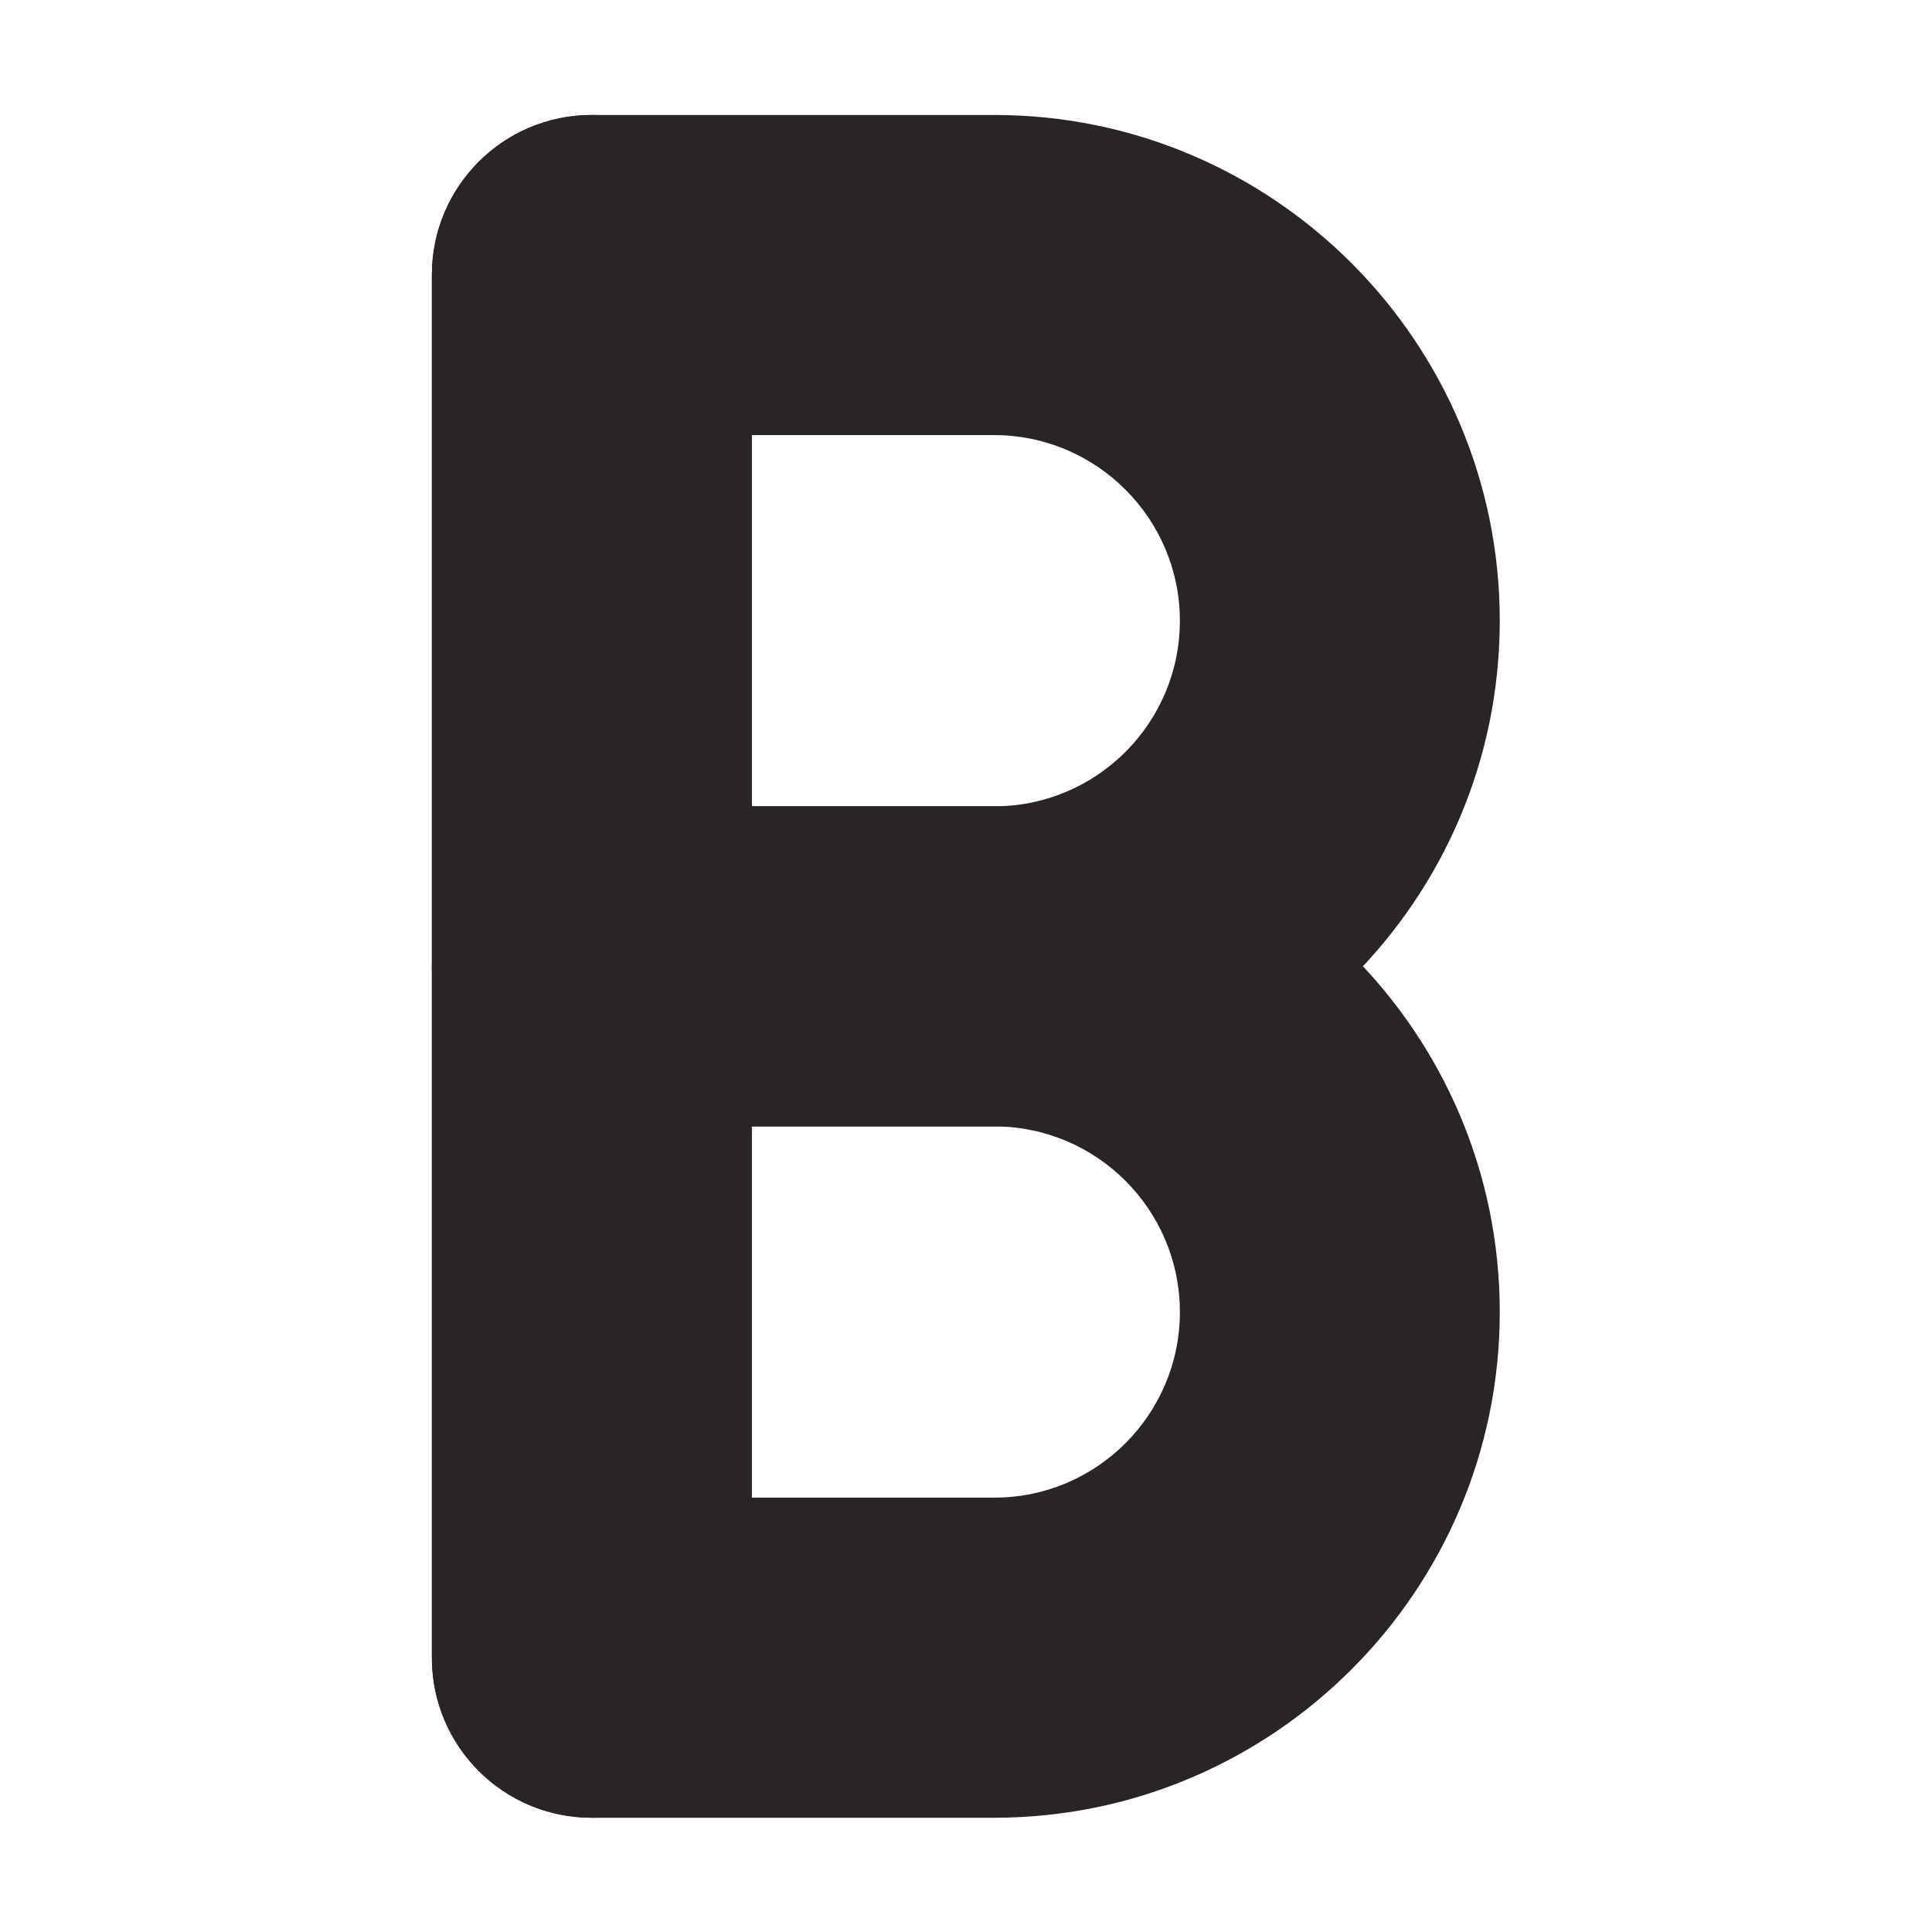 <svg xmlns="http://www.w3.org/2000/svg" xmlns:xlink="http://www.w3.org/1999/xlink" width="1024" zoomAndPan="magnify" viewBox="0 0 768 768" height="1024" preserveAspectRatio="xMidYMid meet" version="1.0"><defs><clipPath id="cbb2c9190a"><path d="M 171.68 320 L 596.18 320 L 596.18 722.77 L 171.68 722.77 Z M 171.68 320 " clip-rule="nonzero"/></clipPath><clipPath id="d9416f7dea"><path d="M 395.16 722.586 L 235.262 722.586 C 200.09 722.586 171.68 694.156 171.68 658.961 L 171.68 384.145 C 171.68 348.945 200.09 320.516 235.262 320.516 L 395.293 320.516 C 506.086 320.516 596.18 410.68 596.18 521.551 C 596.18 632.426 505.949 722.586 395.16 722.586 Z M 298.84 595.332 L 395.293 595.332 C 436.012 595.332 469.02 562.164 469.02 521.551 C 469.02 480.805 435.875 447.77 395.293 447.77 L 298.84 447.77 Z M 298.84 595.332 " clip-rule="nonzero"/></clipPath><clipPath id="1365408ab3"><path d="M 171.68 45.52 L 596.18 45.52 L 596.18 448 L 171.68 448 Z M 171.68 45.52 " clip-rule="nonzero"/></clipPath><clipPath id="2aafd7e07e"><path d="M 395.16 447.77 L 235.262 447.77 C 200.09 447.77 171.68 419.344 171.68 384.145 L 171.68 109.328 C 171.68 74.133 200.09 45.703 235.262 45.703 L 395.293 45.703 C 506.086 45.703 596.18 135.863 596.18 246.738 C 596.18 357.609 505.949 447.77 395.16 447.77 Z M 298.84 320.516 L 395.293 320.516 C 436.012 320.516 469.02 287.352 469.02 246.738 C 469.02 206.125 435.875 172.957 395.16 172.957 L 298.84 172.957 Z M 298.84 320.516 " clip-rule="nonzero"/></clipPath><clipPath id="725f742b5c"><path d="M 171.68 45.52 L 299 45.52 L 299 722.77 L 171.68 722.77 Z M 171.68 45.52 " clip-rule="nonzero"/></clipPath><clipPath id="d973924ee8"><path d="M 235.262 722.586 C 200.09 722.586 171.68 694.156 171.68 658.961 L 171.68 109.328 C 171.68 74.133 200.09 45.703 235.262 45.703 C 270.434 45.703 298.84 74.133 298.84 109.328 L 298.84 658.961 C 298.84 694.156 270.297 722.586 235.262 722.586 Z M 235.262 722.586 " clip-rule="nonzero"/></clipPath></defs><g clip-path="url(#cbb2c9190a)"><g clip-path="url(#d9416f7dea)"><path fill="#292526" d="M 171.68 320.516 L 171.68 722.586 L 596.18 722.586 L 596.18 320.516 Z M 171.68 320.516 " fill-opacity="1" fill-rule="nonzero"/></g></g><g clip-path="url(#1365408ab3)"><g clip-path="url(#2aafd7e07e)"><path fill="#292526" d="M 171.68 45.703 L 171.68 447.77 L 596.18 447.77 L 596.18 45.703 Z M 171.68 45.703 " fill-opacity="1" fill-rule="nonzero"/></g></g><g clip-path="url(#725f742b5c)"><g clip-path="url(#d973924ee8)"><path fill="#292526" d="M 171.68 45.703 L 171.68 722.586 L 298.84 722.586 L 298.84 45.703 Z M 171.68 45.703 " fill-opacity="1" fill-rule="nonzero"/></g></g></svg>